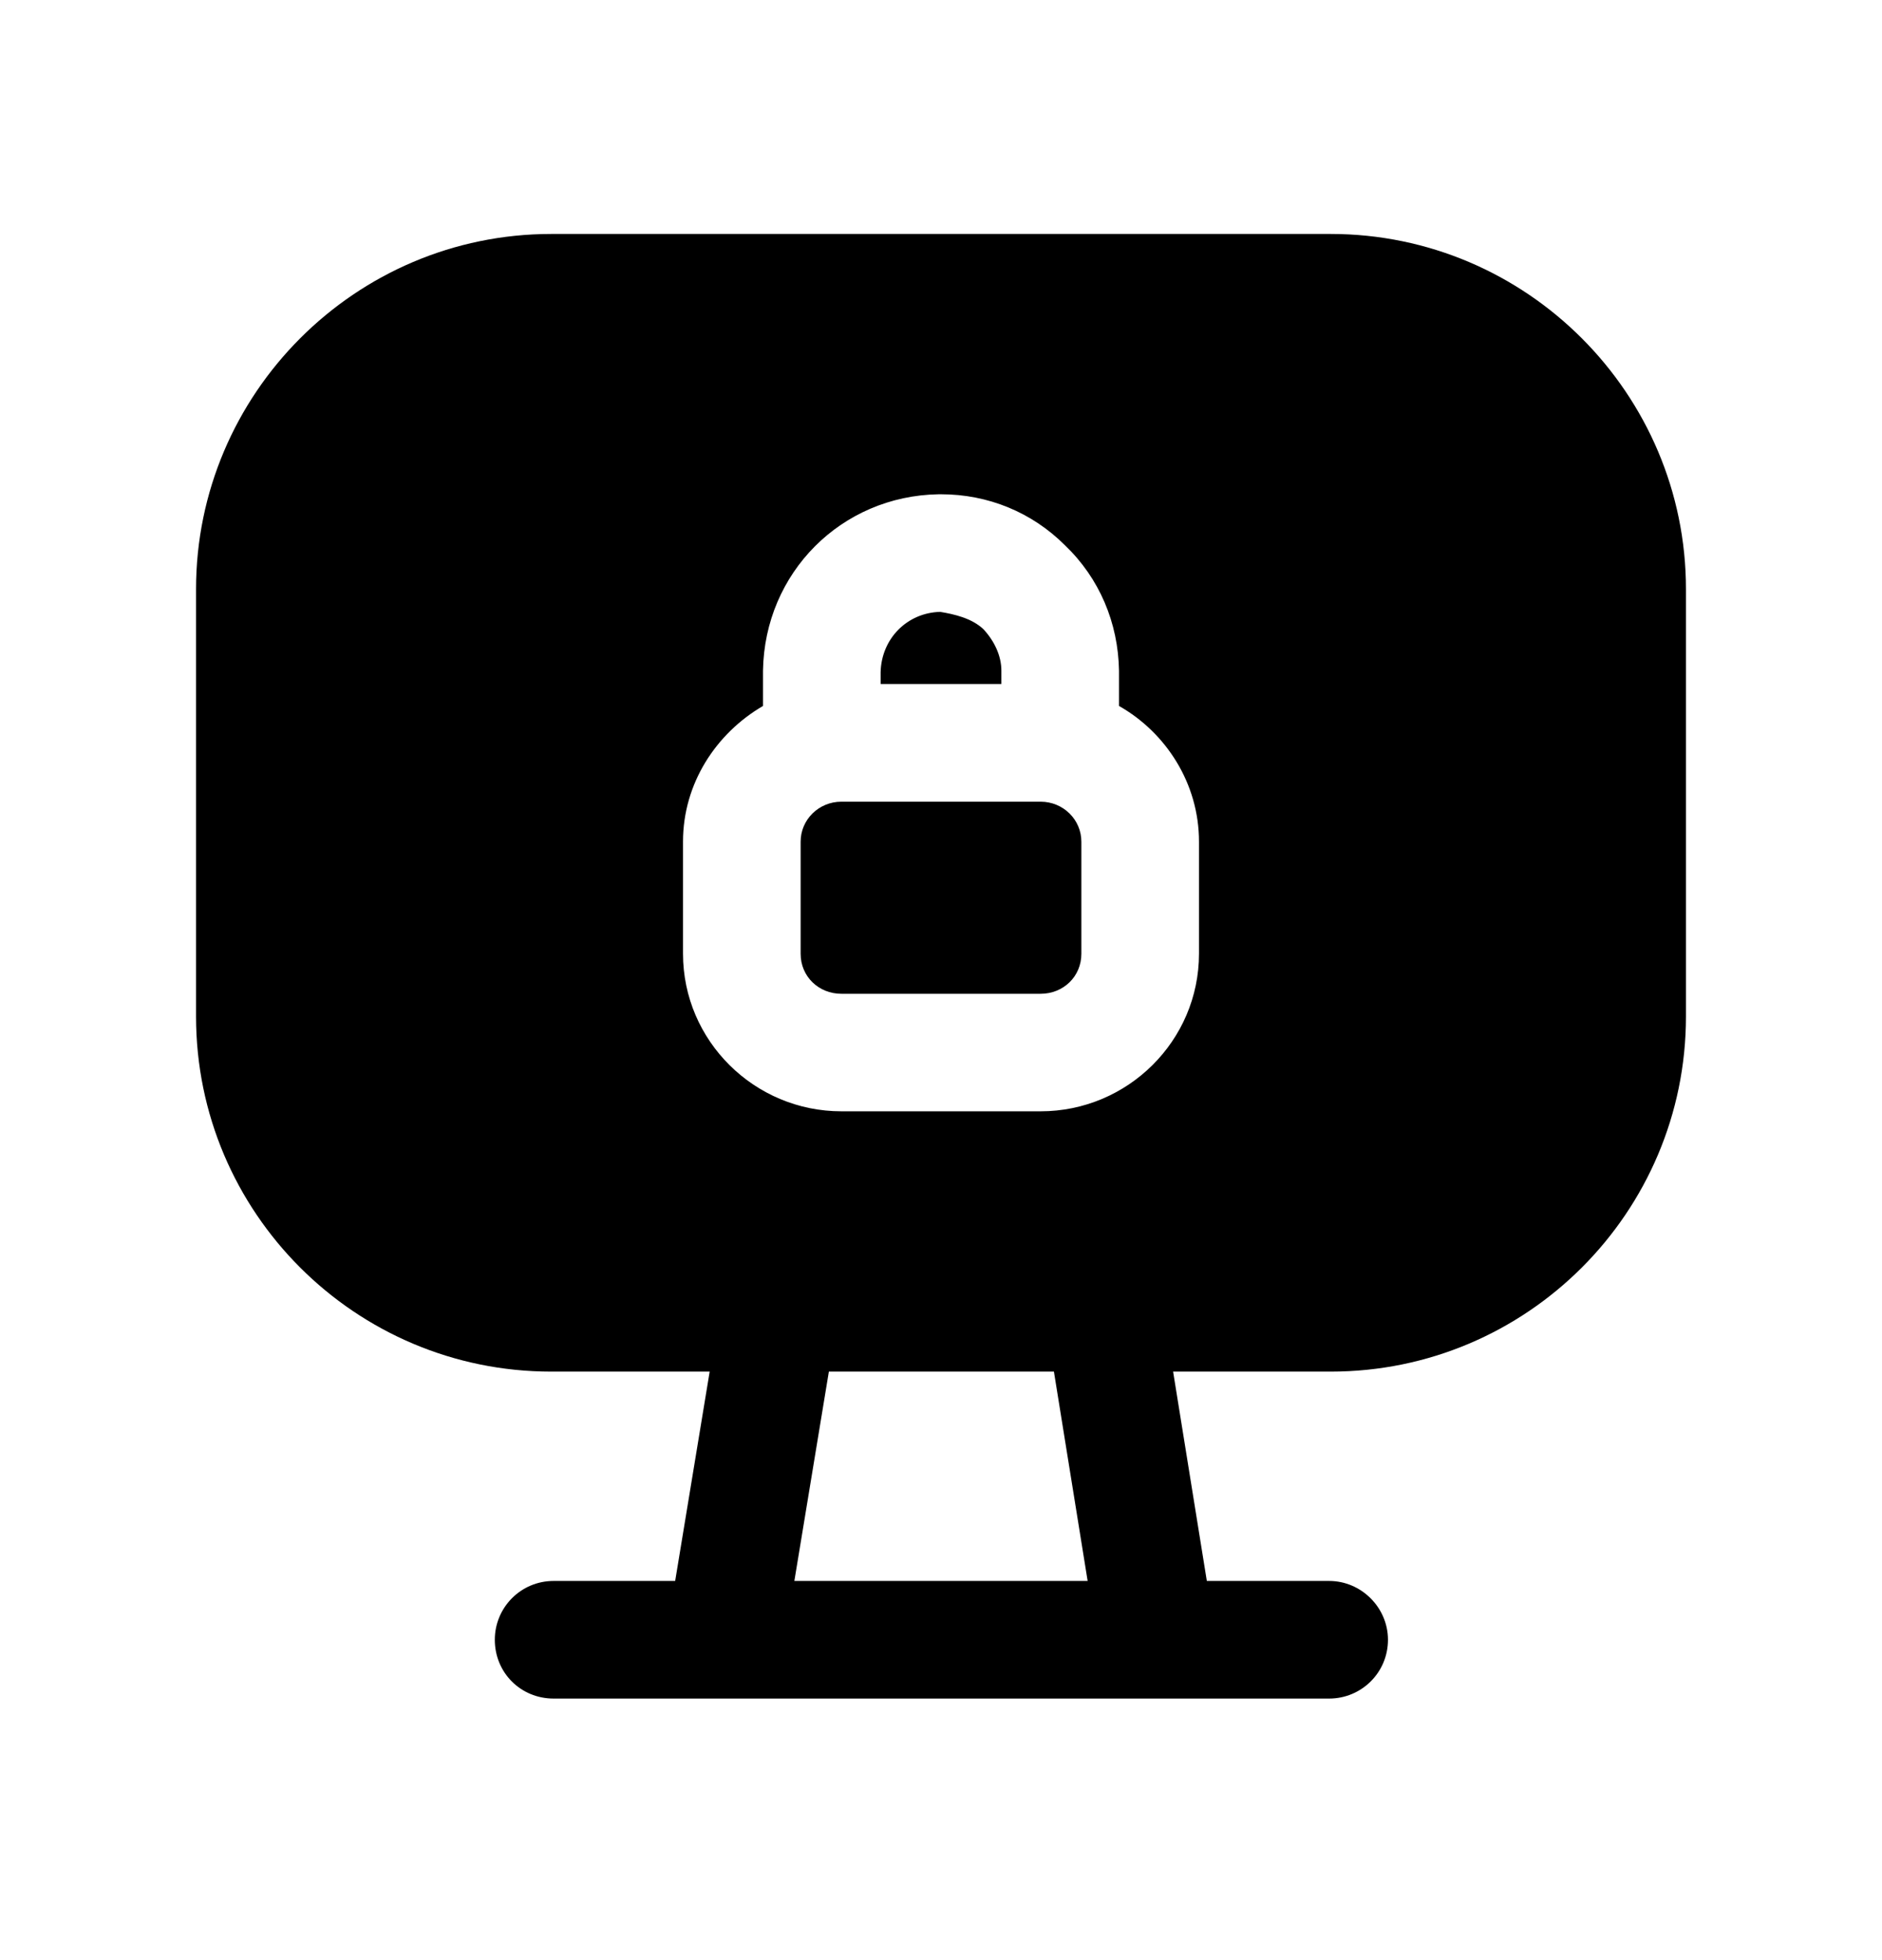 <svg width="24" height="25" viewBox="0 0 24 25" fill="none" xmlns="http://www.w3.org/2000/svg">
<path fill-rule="evenodd" clip-rule="evenodd" d="M12.77 8.554C12.77 8.364 12.68 8.174 12.54 8.024C12.39 7.884 12.17 7.834 11.99 7.804C11.57 7.814 11.24 8.144 11.23 8.574V8.724H12.77V8.554Z" fill="black"/>
<path fill-rule="evenodd" clip-rule="evenodd" d="M13.27 10.225H10.73C10.44 10.225 10.21 10.455 10.21 10.735V12.165C10.21 12.455 10.44 12.675 10.73 12.675H13.27C13.56 12.675 13.79 12.455 13.79 12.165V10.735C13.79 10.455 13.56 10.225 13.27 10.225Z" fill="black"/>
<path fill-rule="evenodd" clip-rule="evenodd" d="M15.29 12.164C15.29 13.274 14.38 14.174 13.27 14.174H10.73C9.62 14.174 8.71 13.274 8.71 12.164V10.734C8.71 9.994 9.13 9.354 9.73 9.004V8.554C9.75 7.304 10.73 6.324 11.97 6.304H12C12.6 6.304 13.16 6.534 13.58 6.954C14.02 7.374 14.26 7.944 14.27 8.554V9.004C14.87 9.344 15.29 9.994 15.29 10.734V12.164ZM13.87 20.164H10.13L10.57 17.494H13.44L13.87 20.164ZM16.97 2.984H7.03C4.53 2.984 2.5 5.024 2.5 7.514V12.964C2.5 15.464 4.53 17.494 7.03 17.494H9.05L8.61 20.164H7.06C6.64 20.164 6.31 20.504 6.31 20.914C6.31 21.334 6.64 21.664 7.06 21.664H16.95C17.36 21.664 17.7 21.334 17.7 20.914C17.7 20.504 17.36 20.164 16.95 20.164H15.39L14.96 17.494H16.97C19.47 17.494 21.5 15.464 21.5 12.964V7.514C21.5 5.024 19.47 2.984 16.97 2.984Z" fill="black"/>
</svg>